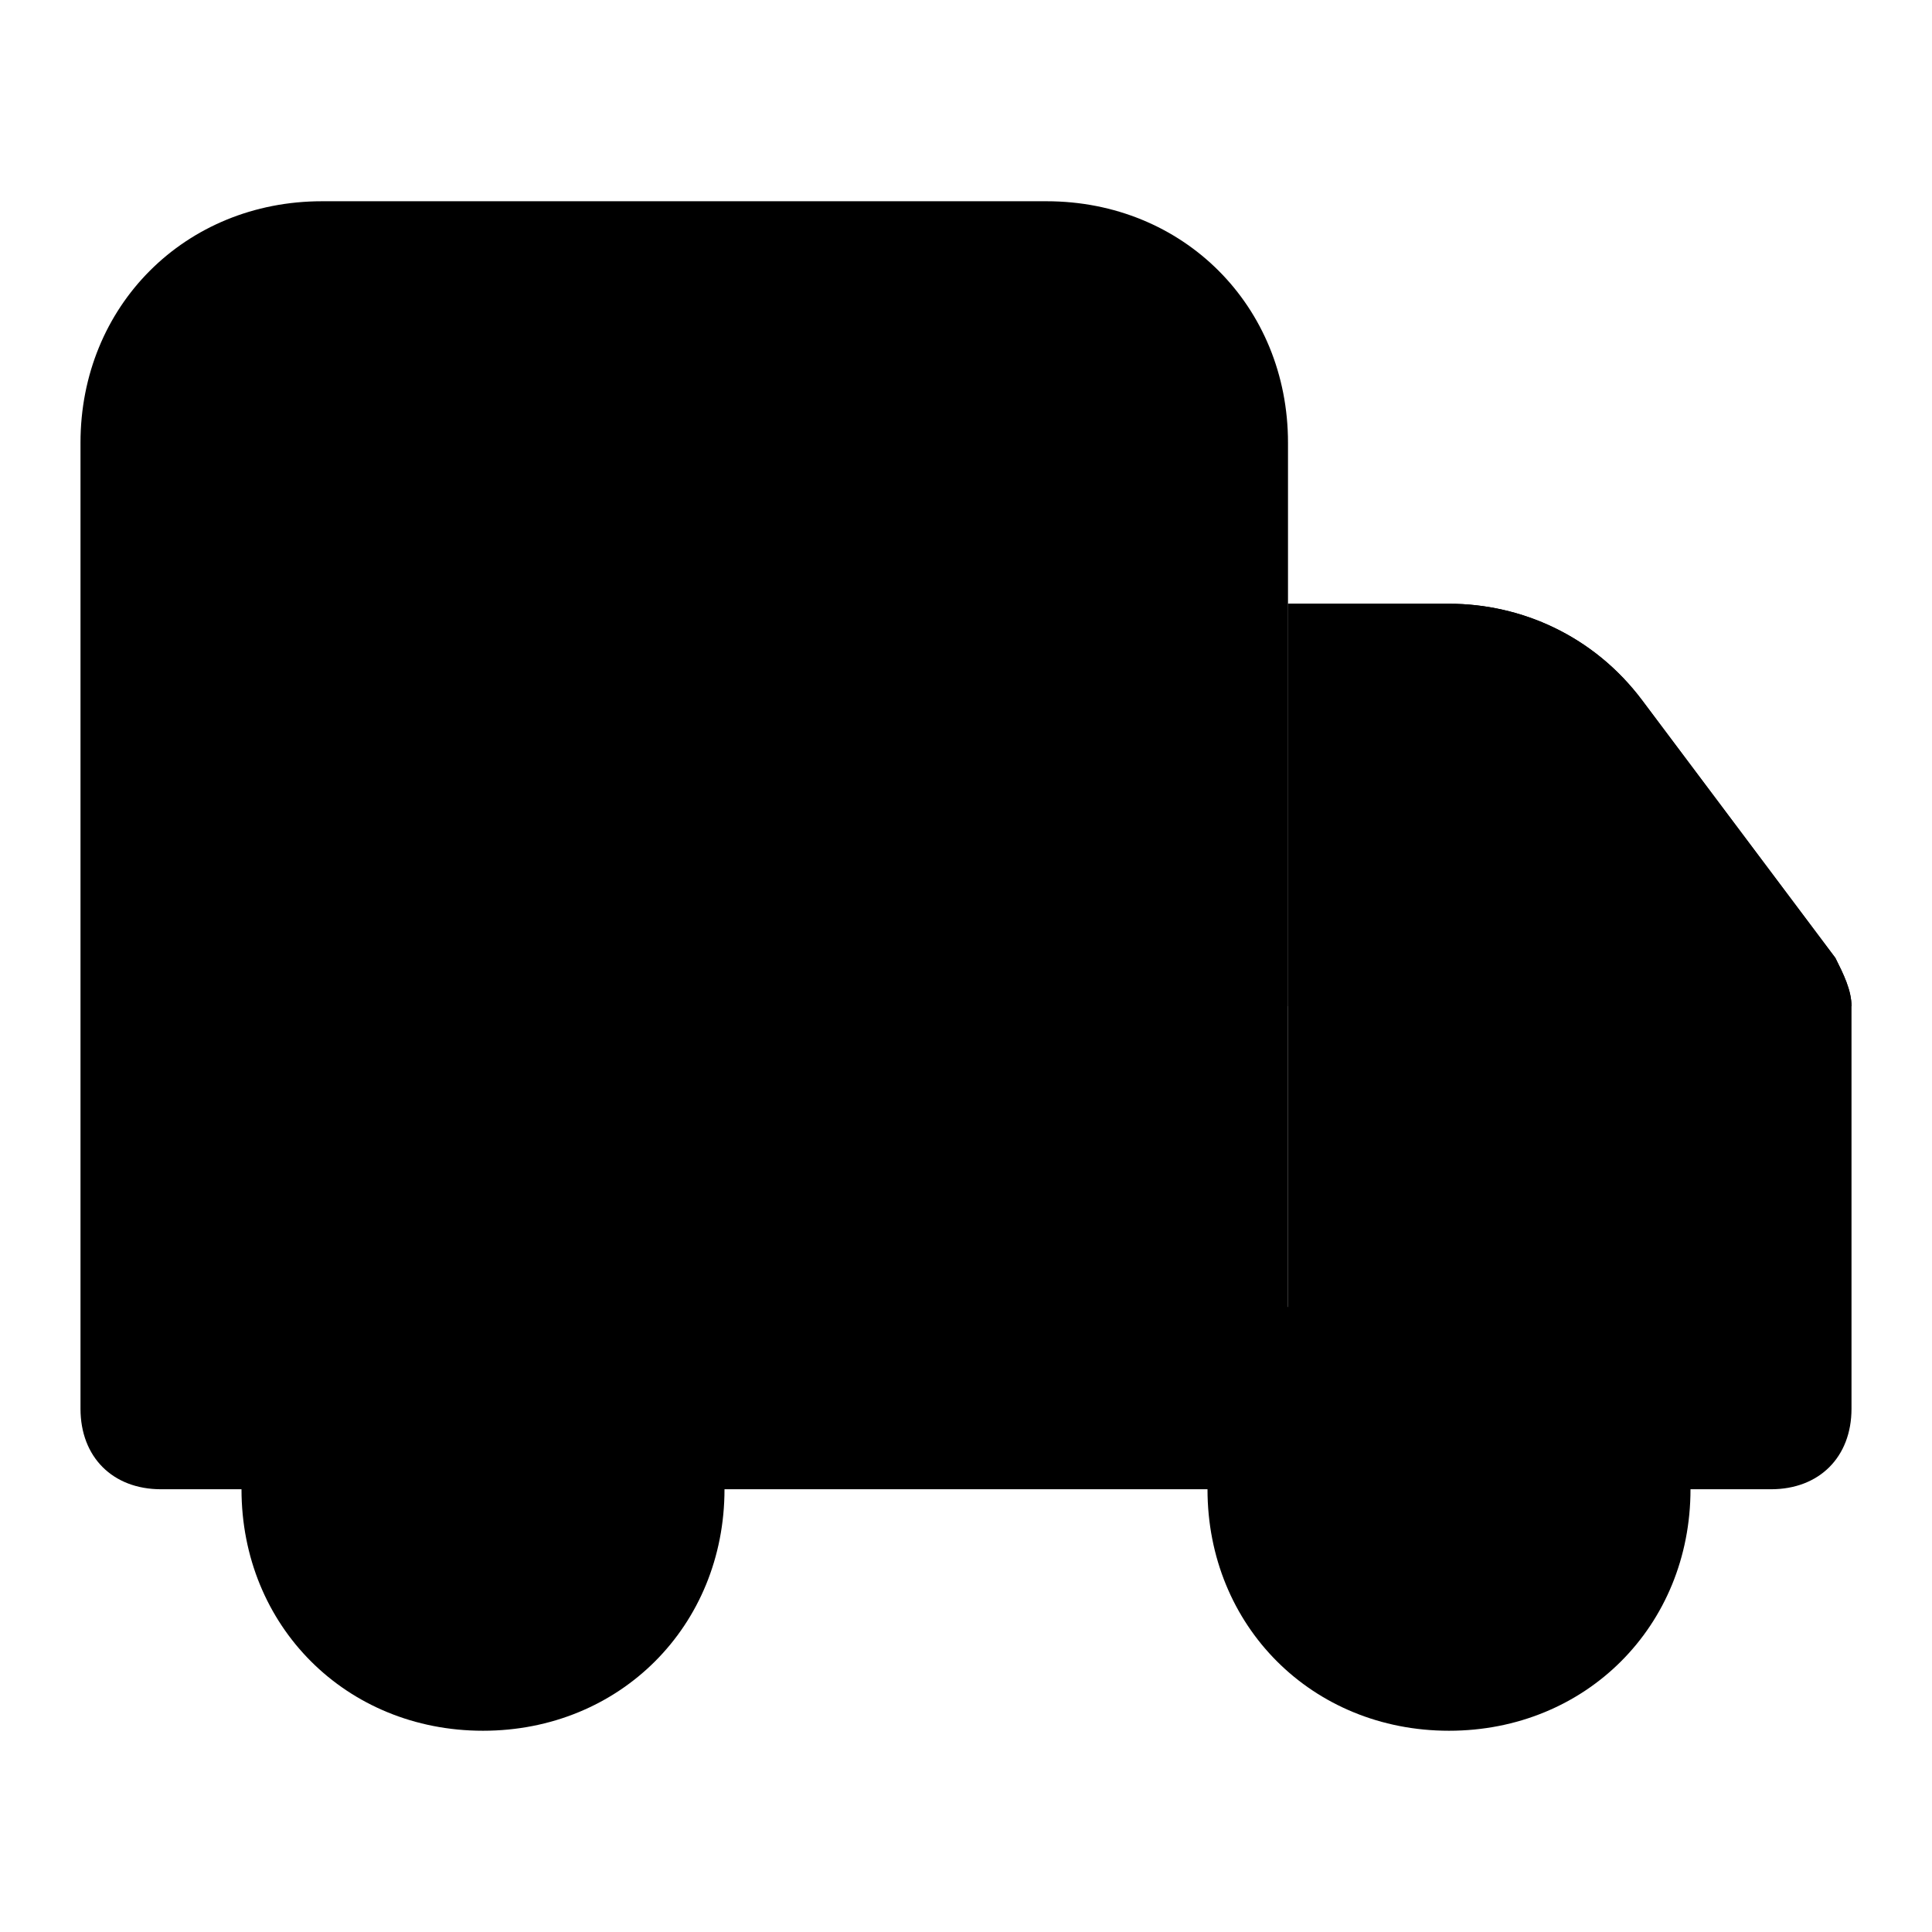 <svg xmlns="http://www.w3.org/2000/svg" width="24" height="24" viewBox="0 0 24 24">
    <path class="pr-icon-quaternary"
          d="M22.8,11.9l-2.4-3.2c-0.6-0.8-1.5-1.2-2.4-1.2h-2v10c0,0.6-0.4,1-1,1h7c0,0,0,0,0,0c0.6,0,1-0.4,1-1v-5C23,12.3,22.9,12.1,22.8,11.9z"></path>
    <path class="pr-icon-tertiary"
          d="M15,18.5H2c-0.6,0-1-0.4-1-1c0,0,0,0,0,0v-12c0-1.7,1.3-3,3-3h9c1.7,0,3,1.3,3,3v12C16,18.1,15.6,18.5,15,18.5C15,18.5,15,18.5,15,18.5z"></path>
    <path class="pr-icon-primary"
          d="M16 12.5h7c0-.2-.1-.4-.2-.6l-2.4-3.2c-.6-.8-1.5-1.2-2.4-1.2h-2V12.5zM6 21.5c-1.7 0-3-1.3-3-3s1.3-3 3-3 3 1.3 3 3C9 20.2 7.7 21.5 6 21.5zM18 21.5c-1.7 0-3-1.3-3-3s1.3-3 3-3 3 1.3 3 3C21 20.2 19.7 21.5 18 21.5z"></path>
</svg>

